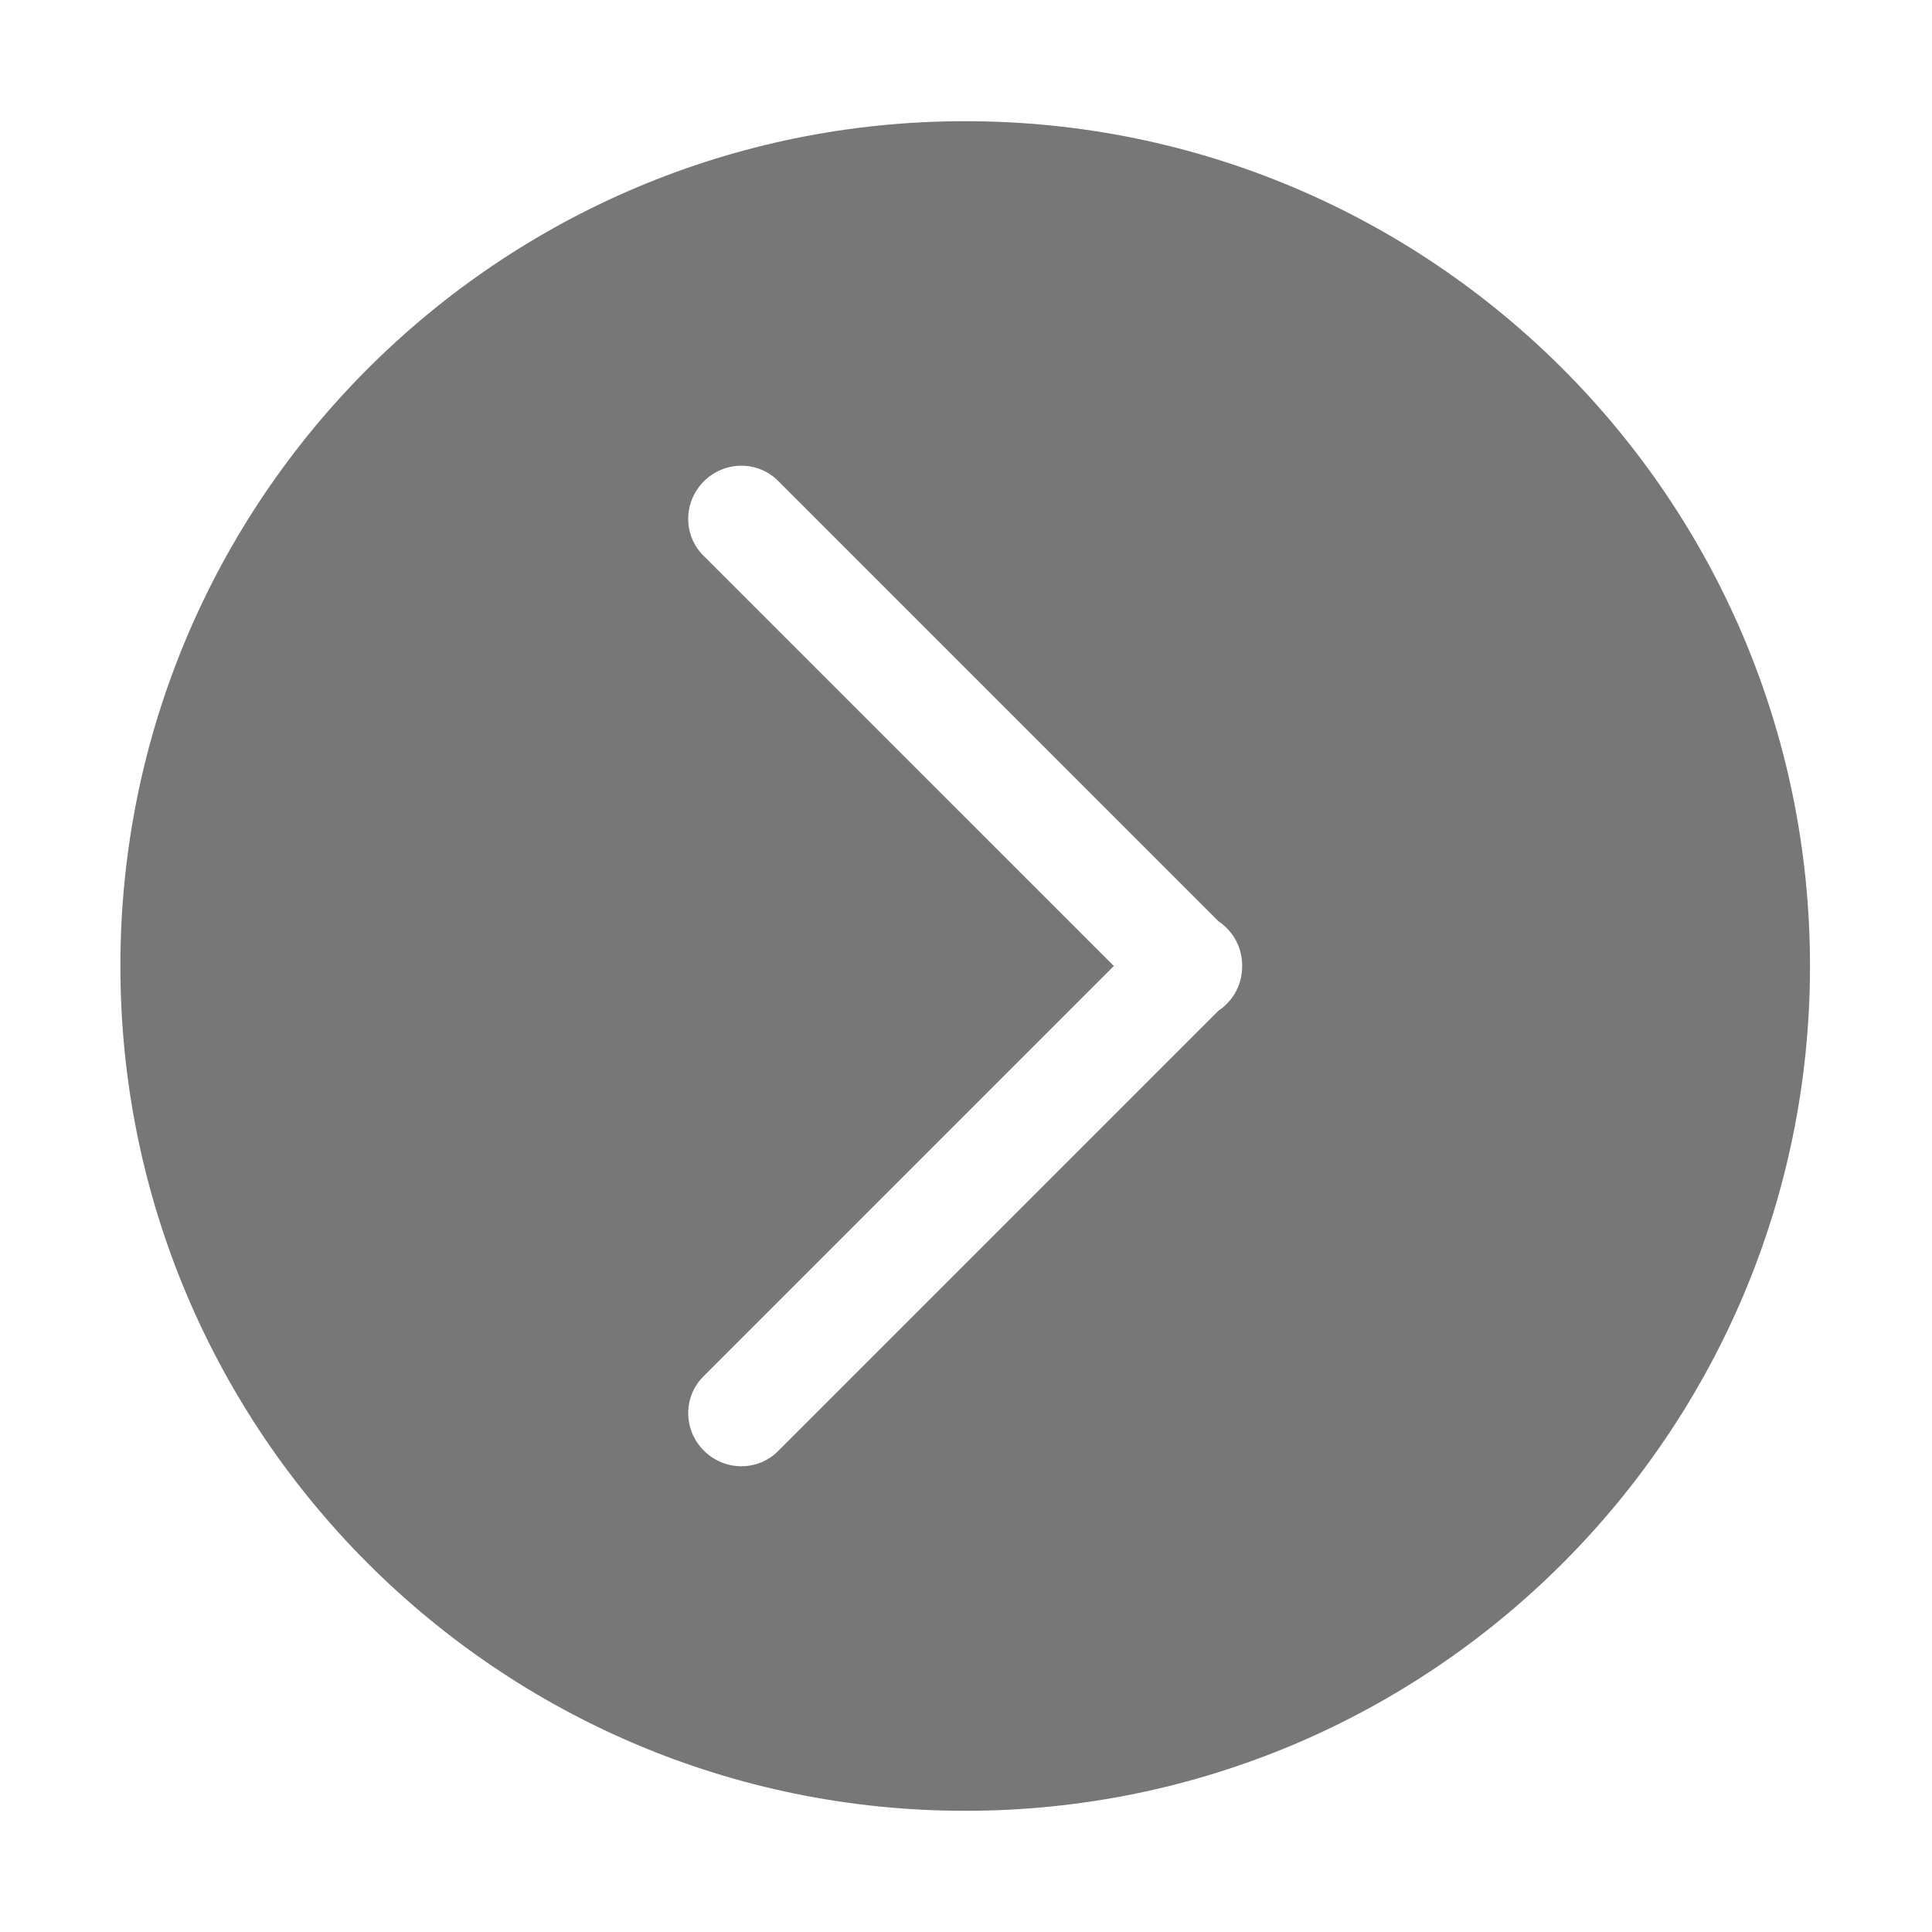 <?xml version="1.0" standalone="no"?><!DOCTYPE svg PUBLIC "-//W3C//DTD SVG 1.1//EN" "http://www.w3.org/Graphics/SVG/1.1/DTD/svg11.dtd"><svg t="1501077491578" class="icon" style="" viewBox="0 0 1024 1024" version="1.1" xmlns="http://www.w3.org/2000/svg" p-id="8494" xmlns:xlink="http://www.w3.org/1999/xlink" width="64" height="64"><defs><style type="text/css"></style></defs><path d="M63.805 512c0 247.28 200.487 447.766 447.766 447.766 247.278 0 447.765-200.486 447.765-447.766 0-247.278-200.487-447.765-447.765-447.765C264.291 64.234 63.805 264.721 63.805 512zM372.791 729.571l217.572-217.572L372.763 294.428c-10.774-10.774-10.65-28.377 0.294-39.306 10.941-10.928 28.515-11.068 39.304-0.294l233.51 233.525c1.511 1.007 2.924 2.155 4.24 3.47 5.611 5.597 8.34 12.944 8.255 20.218 0.056 7.249-2.686 14.581-8.255 20.121-1.315 1.344-2.743 2.492-4.24 3.472L412.377 769.141c-10.804 10.789-28.377 10.65-39.304-0.277C362.1 757.934 362.002 740.36 372.791 729.571z" p-id="8495" fill="#777777"></path></svg>